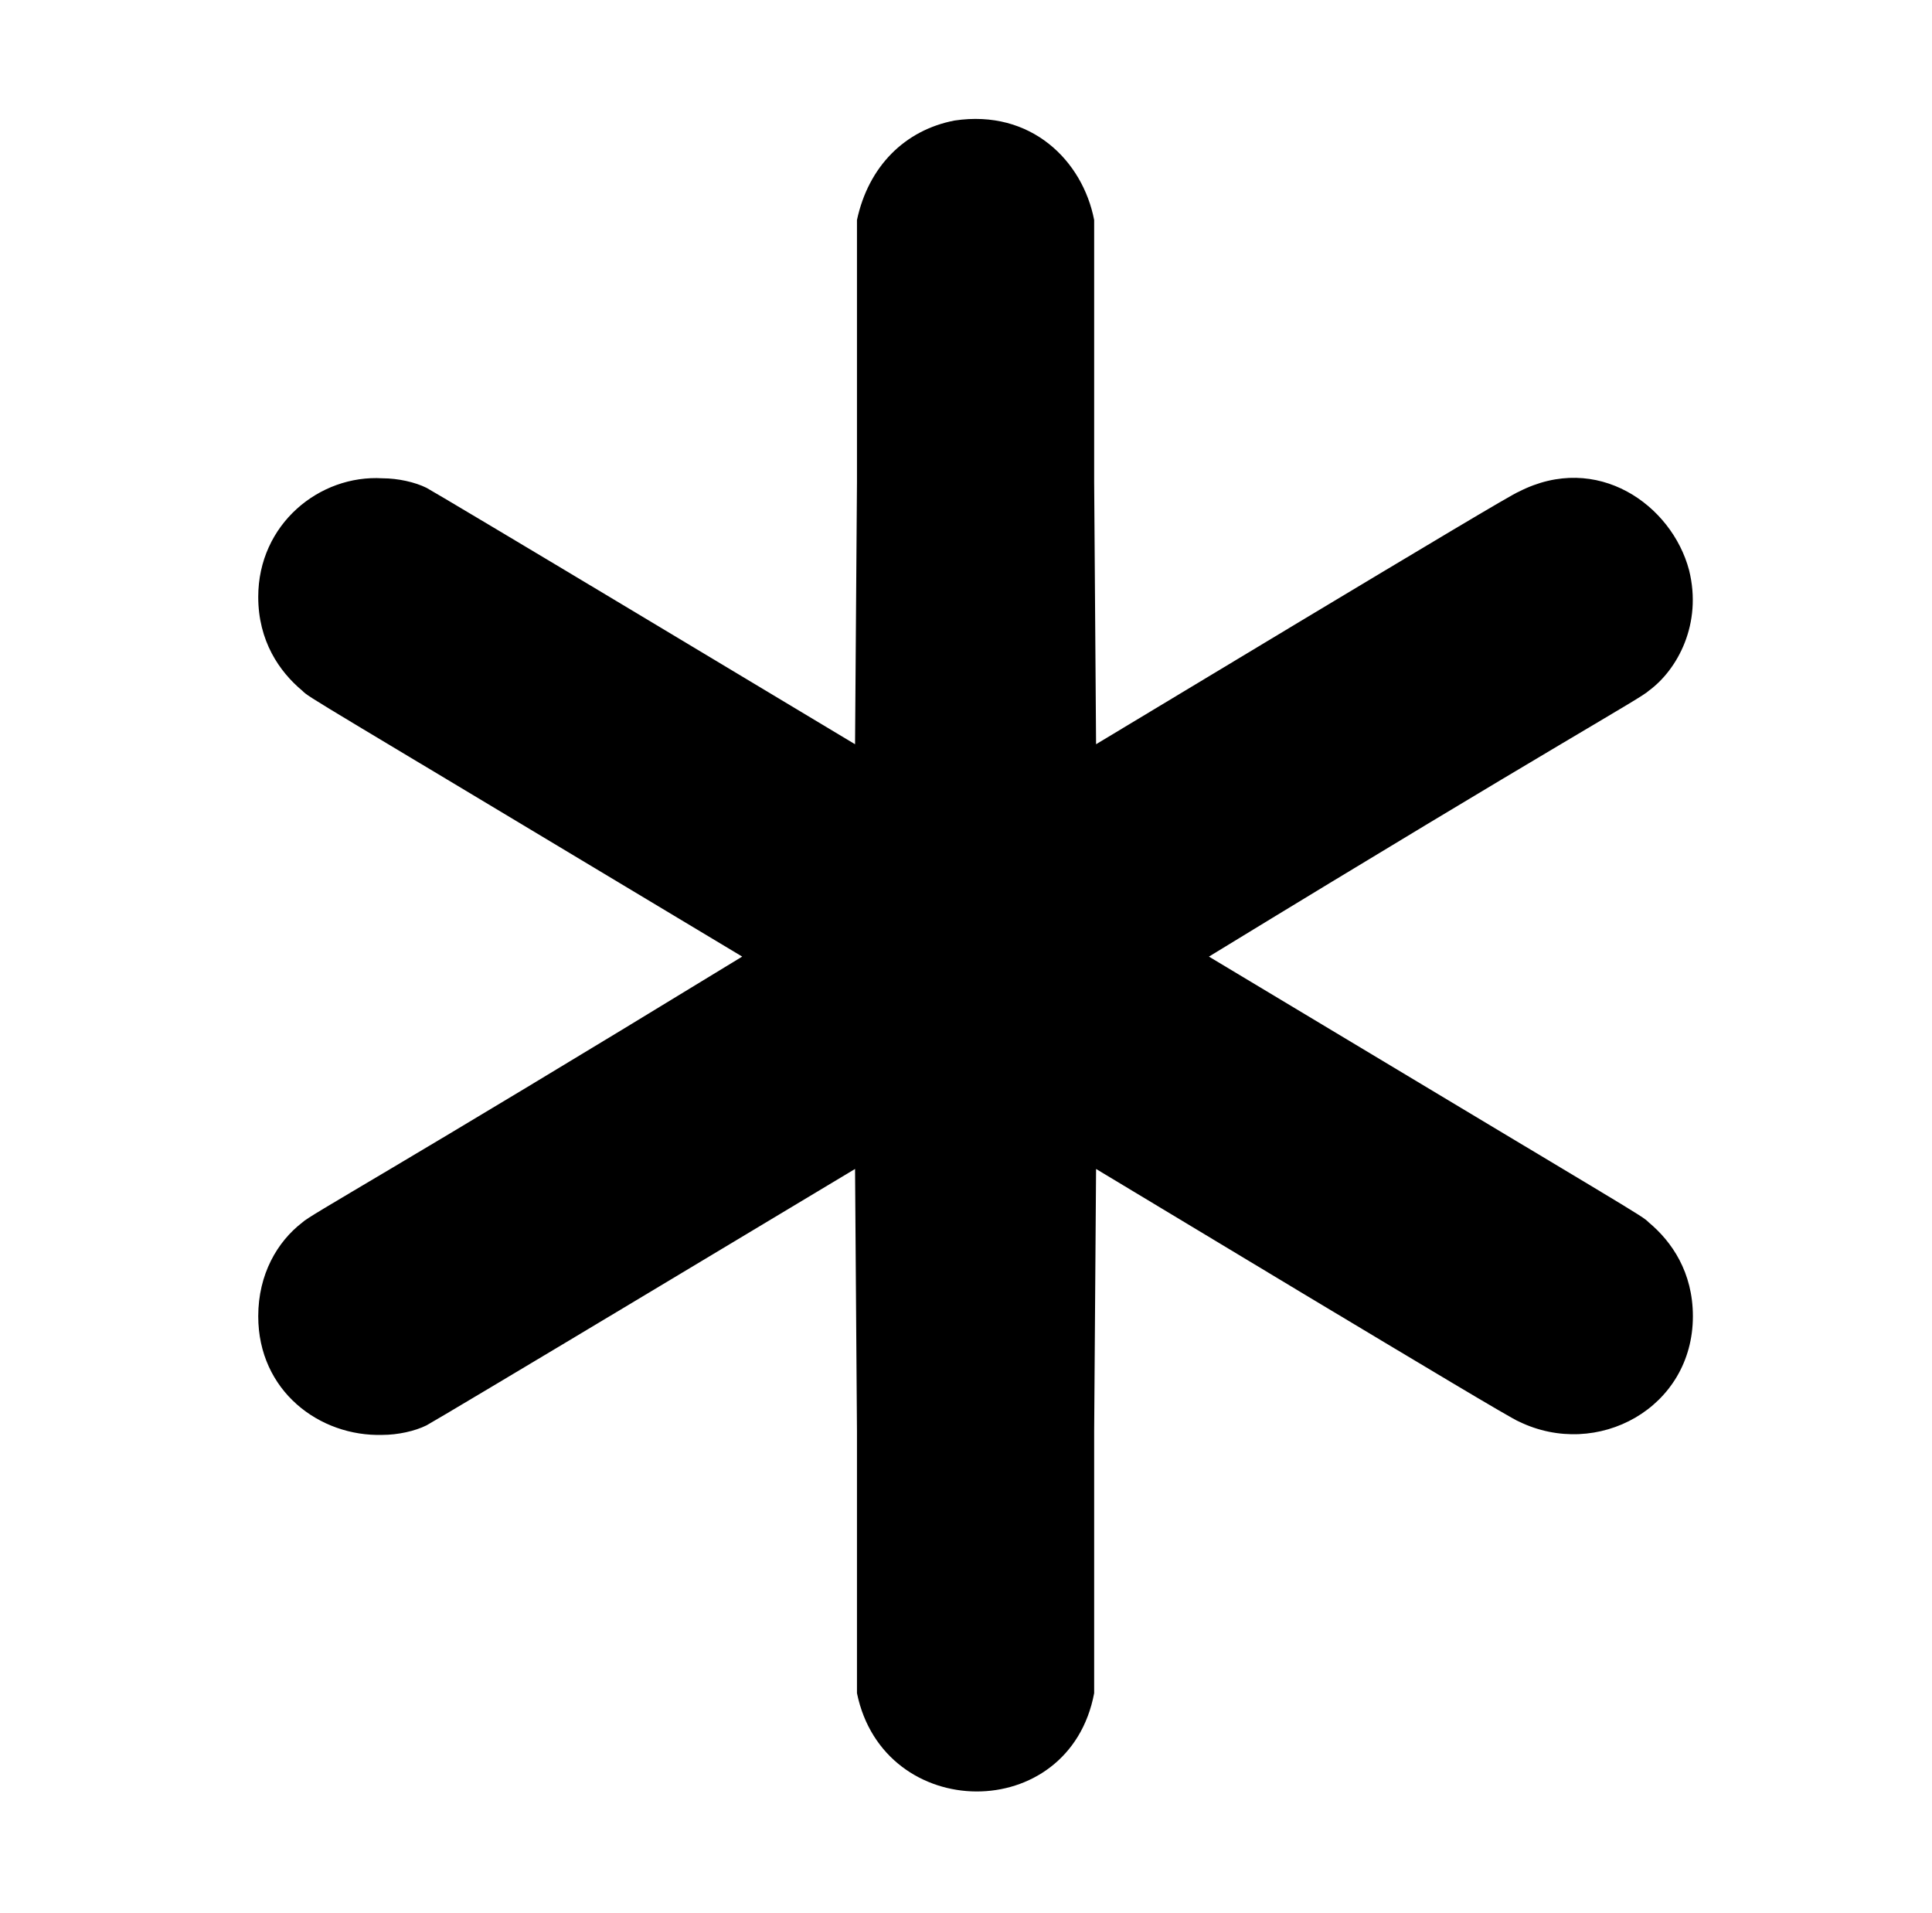 <?xml version="1.0" standalone="no"?>
<!DOCTYPE svg PUBLIC "-//W3C//DTD SVG 1.1//EN" "http://www.w3.org/Graphics/SVG/1.1/DTD/svg11.dtd" >
<svg xmlns="http://www.w3.org/2000/svg" xmlns:xlink="http://www.w3.org/1999/xlink" version="1.1" viewBox="-10 0 1010 1000">
  <g transform="matrix(1 0 0 -1 0 800)">
   <path fill="currentColor"
d="M489 737c40 6 67 -21 73 -52v-137l1 -137l108 65c60 36 110 66 113 67c41 21 80 -7 89 -41c7 -28 -6 -52 -21 -63c-4 -4 -45 -26 -230 -139c228 -137 226 -135 230 -139c12 -10 23 -26 23 -49c0 -48 -50 -75 -91 -55c-3 1 -53 31 -113 67l-108 65l-1 -137v-137
c-13 -69 -110 -68 -124 0v137l-1 137l-110 -66c-60 -36 -112 -67 -114 -68c-6 -3 -15 -5 -23 -5c-33 -1 -65 23 -65 62c0 22 10 39 23 49c4 4 45 26 230 139c-228 137 -226 135 -230 139c-12 10 -23 26 -23 49c0 38 32 64 65 62c8 0 17 -2 23 -5c2 -1 54 -32 114 -68
l110 -66l1 137v137c6 28 25 47 51 52z" />
  </g>

</svg>

